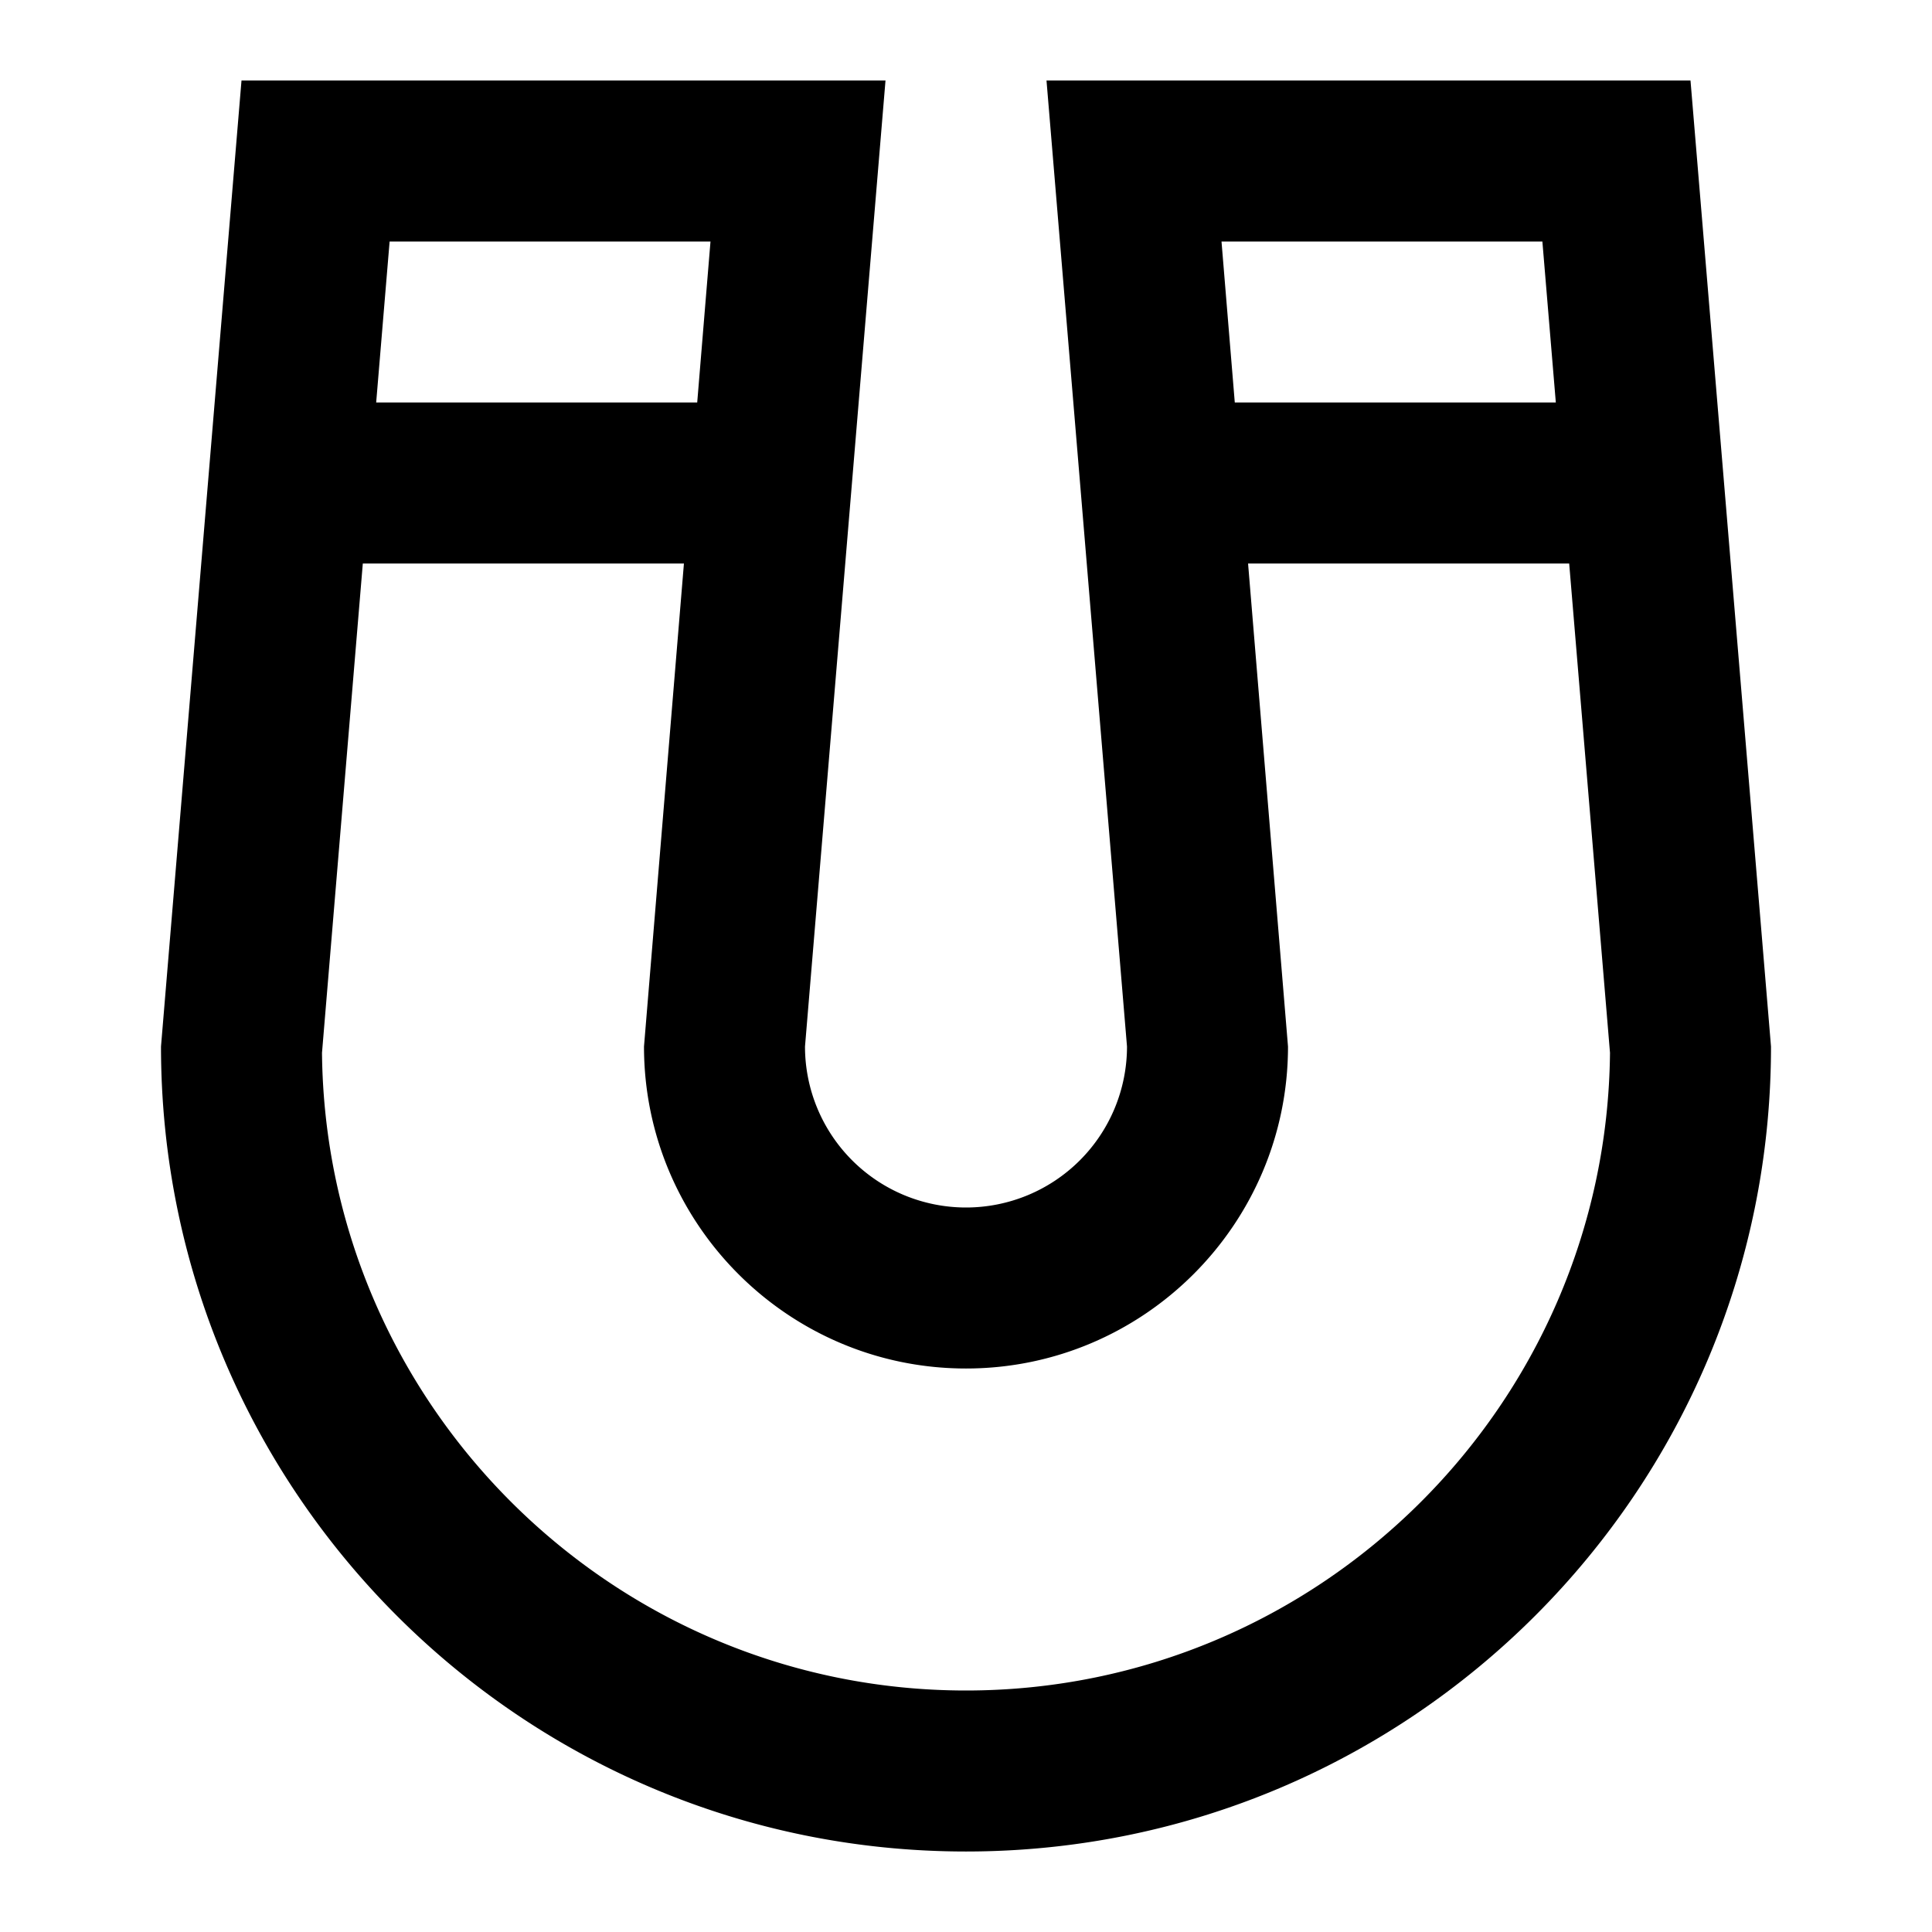 <svg xmlns="http://www.w3.org/2000/svg" width="24" height="24" viewBox="0 0 24 24"><path d="M21 1h-8l1 12a2 2 0 0 1-4 0l1-12H3L2 13c0 5.522 4.478 10 10 10s10-4.478 10-10L21 1zm-1.84 2l.167 2h-3.988l-.165-2h3.986zM8.826 3l-.165 2H4.673l.167-2h3.986zM12 21c-4.385 0-7.957-3.546-8-7.922L4.507 7h3.989L8 13c0 2.206 1.794 4 4 4s4-1.794 4-4l-.496-6h3.989L20 13.078C19.957 17.454 16.385 21 12 21z"/></svg>